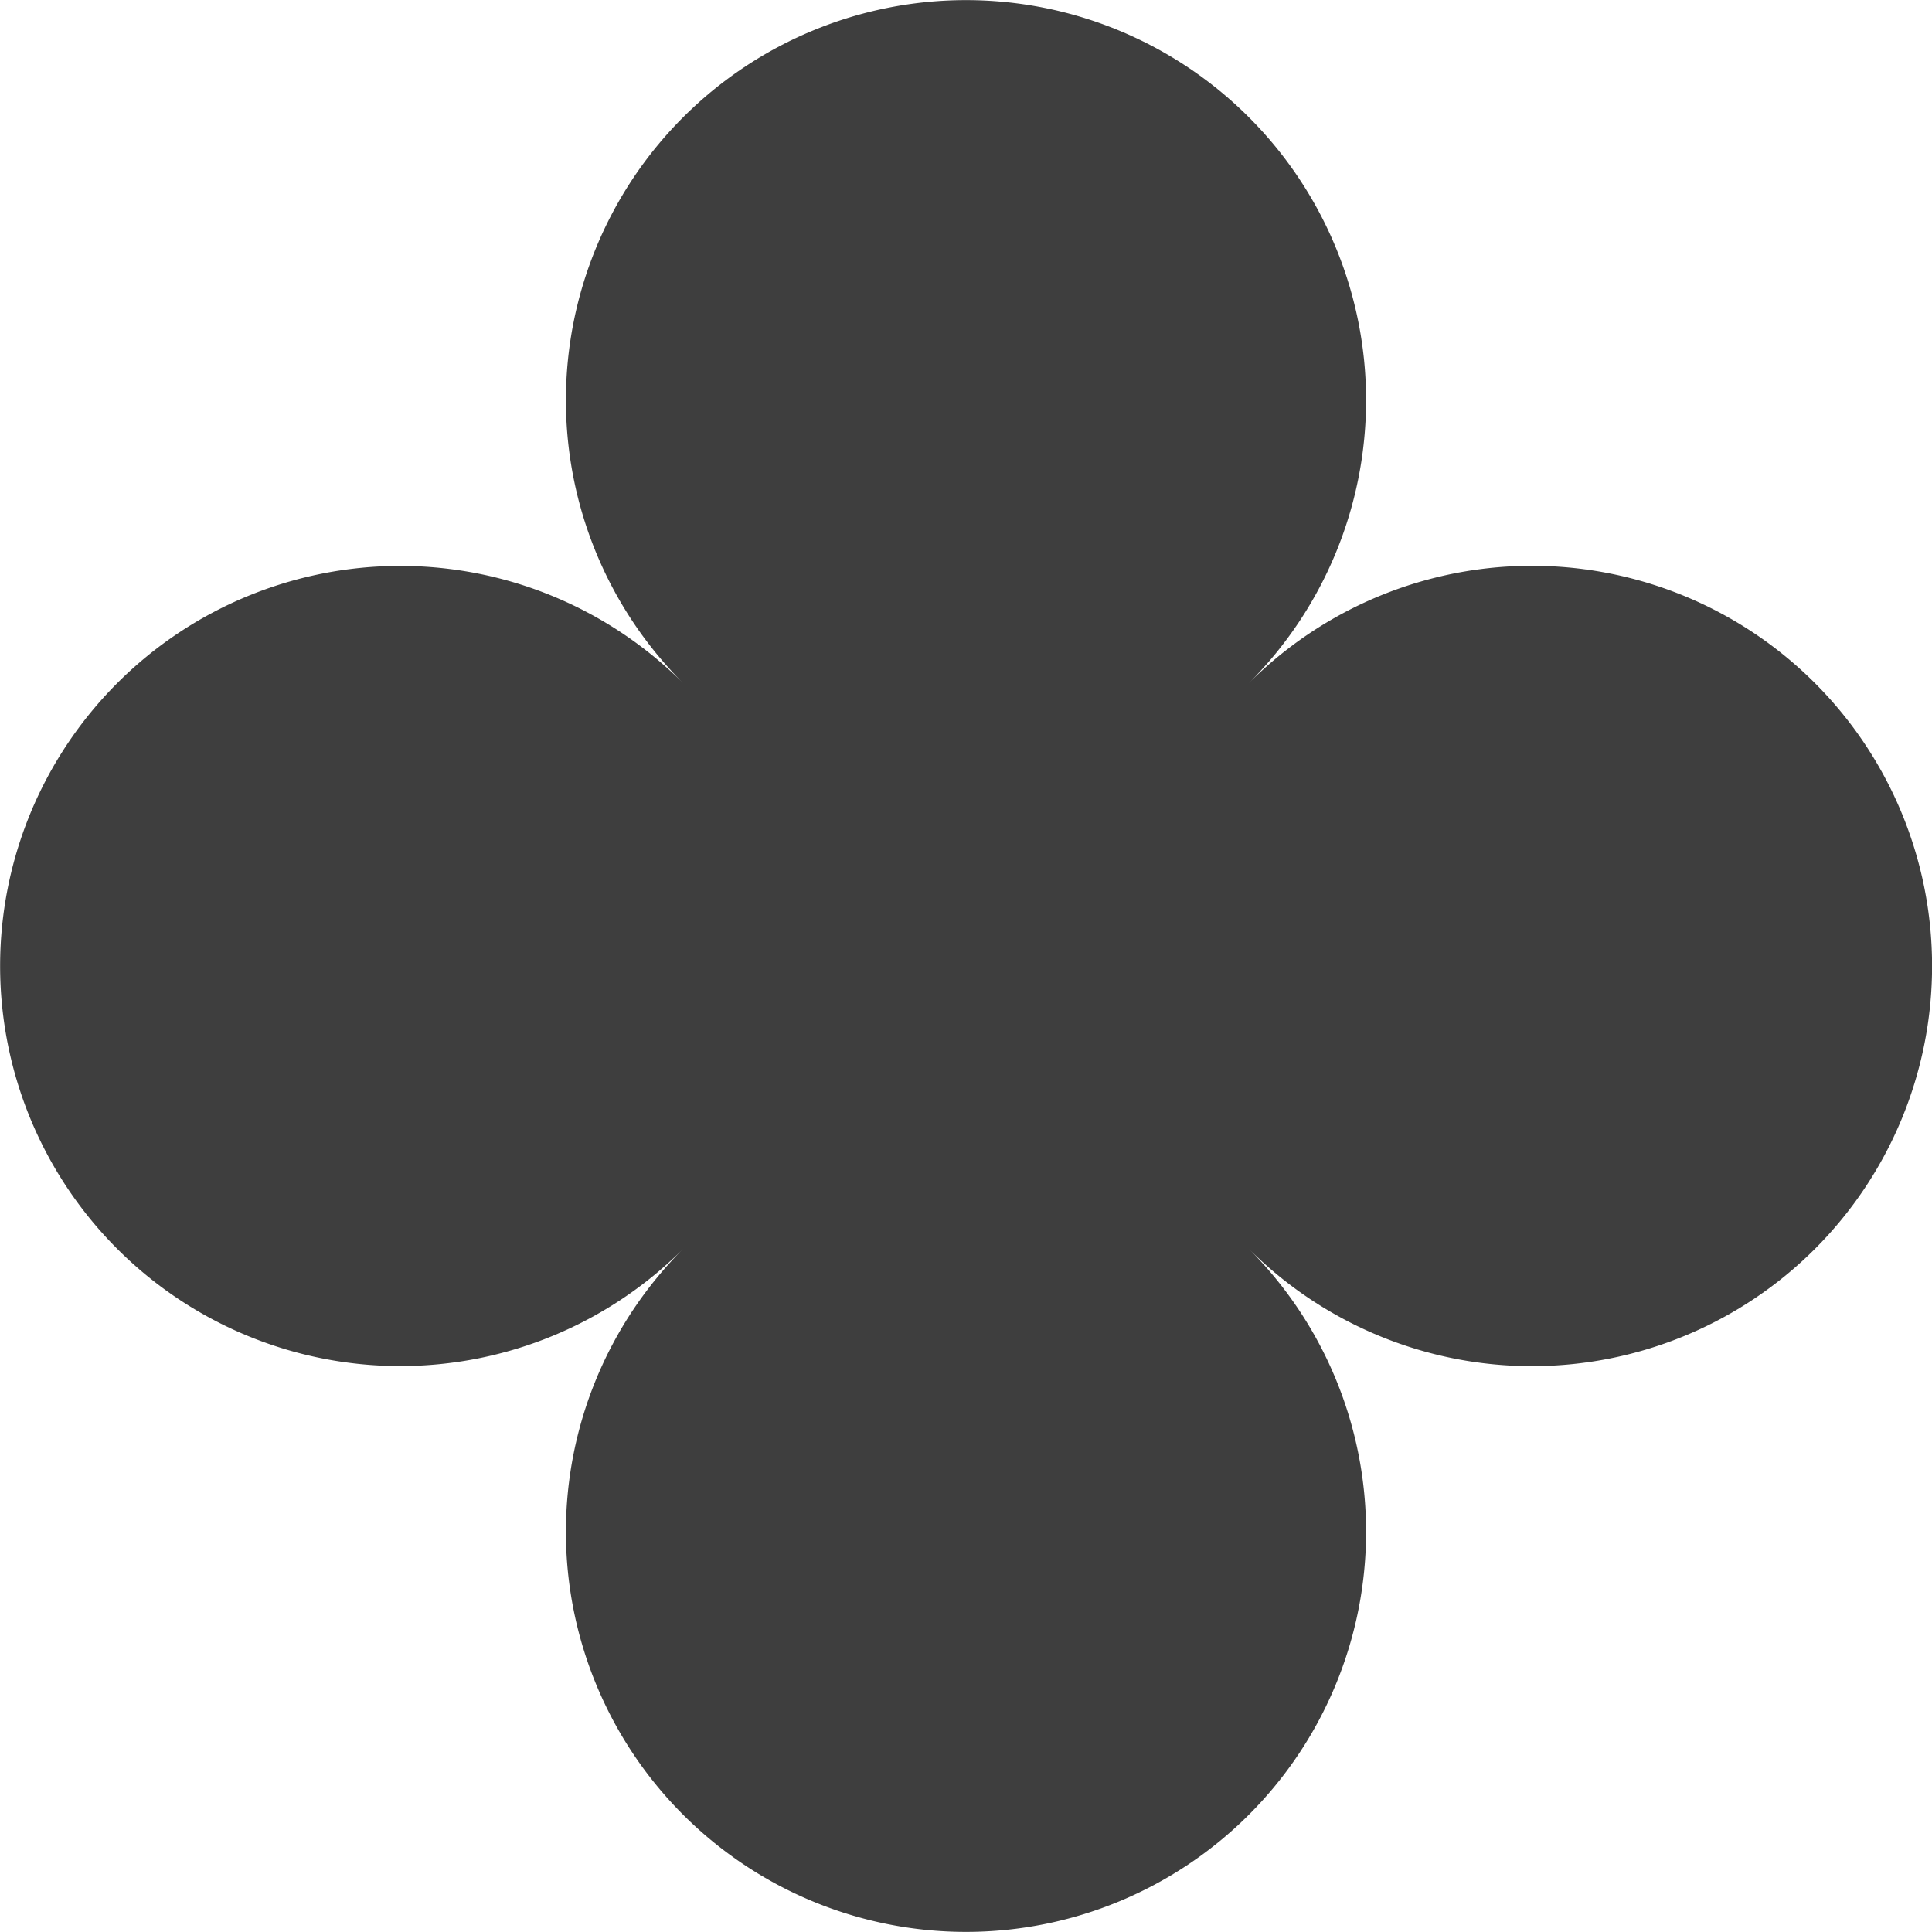 ﻿<svg xmlns='http://www.w3.org/2000/svg' viewBox='0 0 480 480'><path d='M450.9 169.7a99.4 99.4 0 0 0-140.6 0 99.4 99.4 0 1 0-140.6 0 99.4 99.4 0 1 0 0 140.6 99.4 99.4 0 1 0 140.6 0 99.4 99.4 0 0 0 140.6-140.6ZM169.7 310.3l140.6-140.6' fill='#3E3E3E'></path></svg>